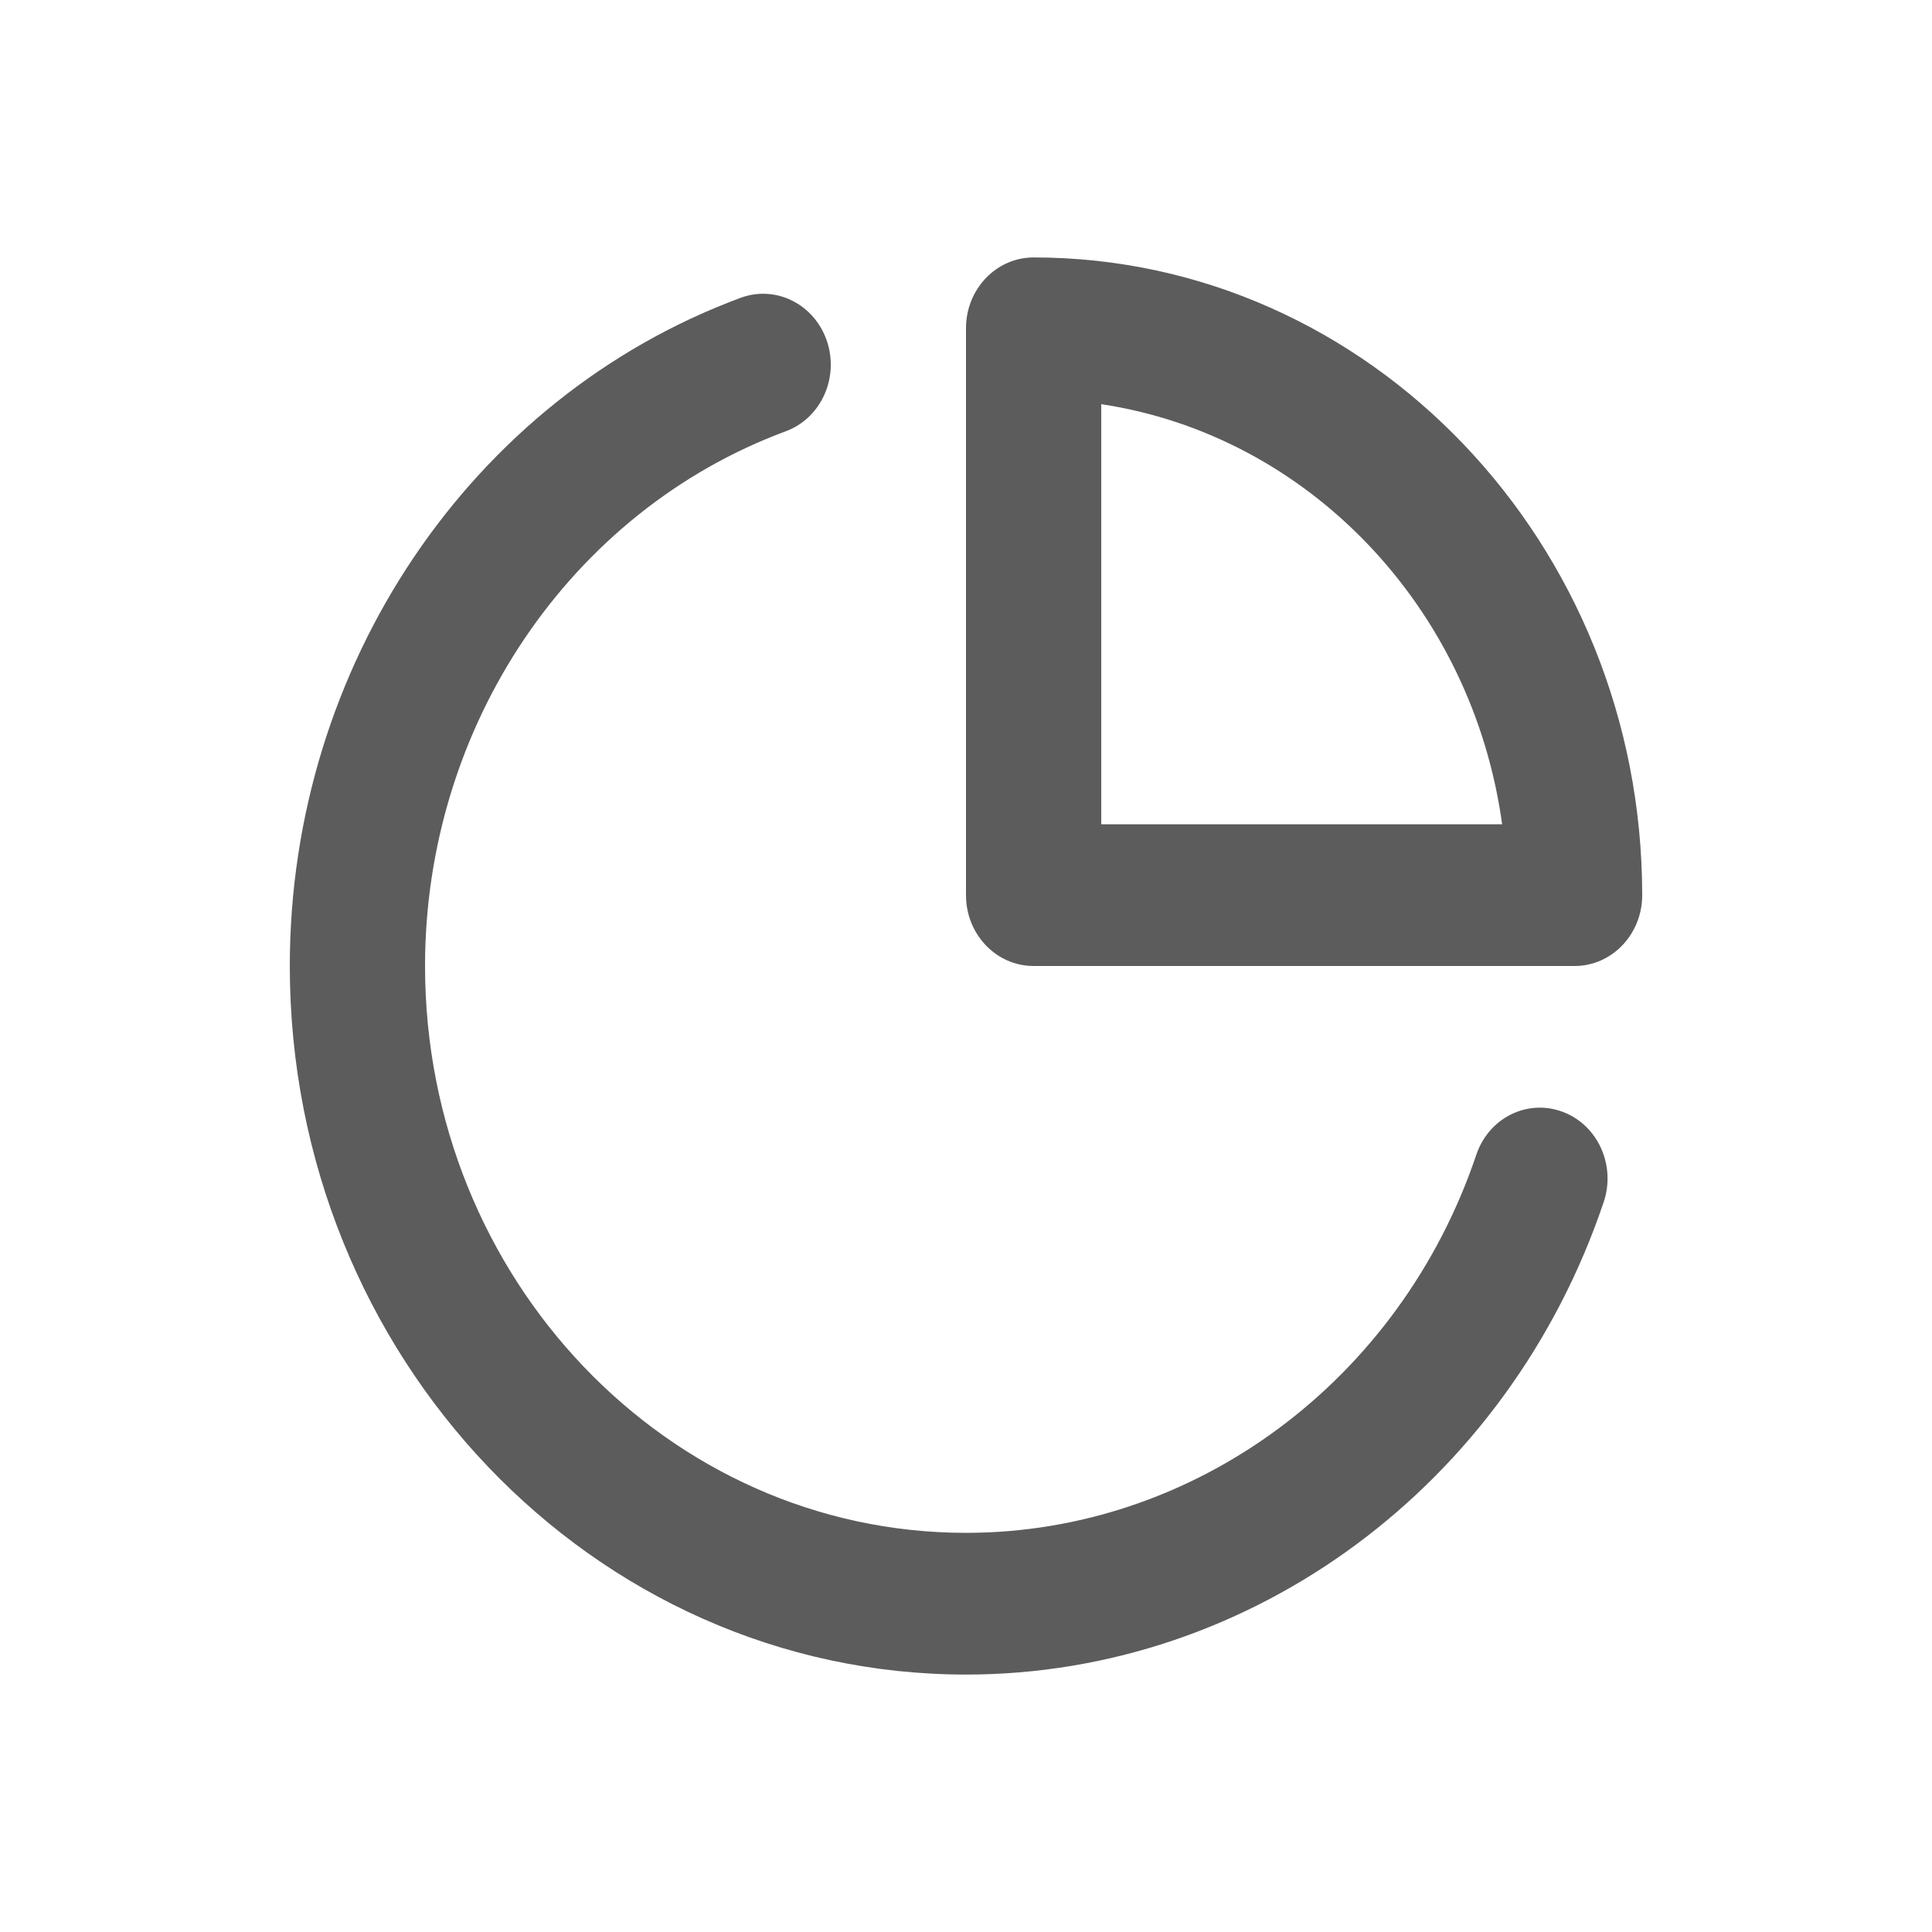 <svg width="20" height="20" viewBox="0 0 20 20" fill="none" xmlns="http://www.w3.org/2000/svg">
<path fill-rule="evenodd" clip-rule="evenodd" d="M16.175 11.509C15.809 11.373 15.41 11.573 15.282 11.956C14.492 14.296 12.369 15.868 10 15.868C6.912 15.868 4.4 13.236 4.4 10C4.4 7.518 5.9 5.293 8.133 4.465C8.498 4.331 8.689 3.912 8.56 3.53C8.431 3.149 8.032 2.948 7.667 3.083C4.875 4.117 3 6.896 3 10C3 14.044 6.14 17.335 10 17.335C12.962 17.335 15.614 15.371 16.601 12.445C16.73 12.063 16.54 11.644 16.175 11.509ZM11.4 8.533V4.184C13.543 4.507 15.242 6.287 15.55 8.533H11.4ZM10.7 2.665C10.313 2.665 10 2.993 10 3.398V9.267C10 9.672 10.313 10 10.7 10H16.3C16.686 10 17 9.672 17 9.267C17 5.626 14.173 2.665 10.7 2.665Z" fill="#5C5C5C"/>
</svg>
